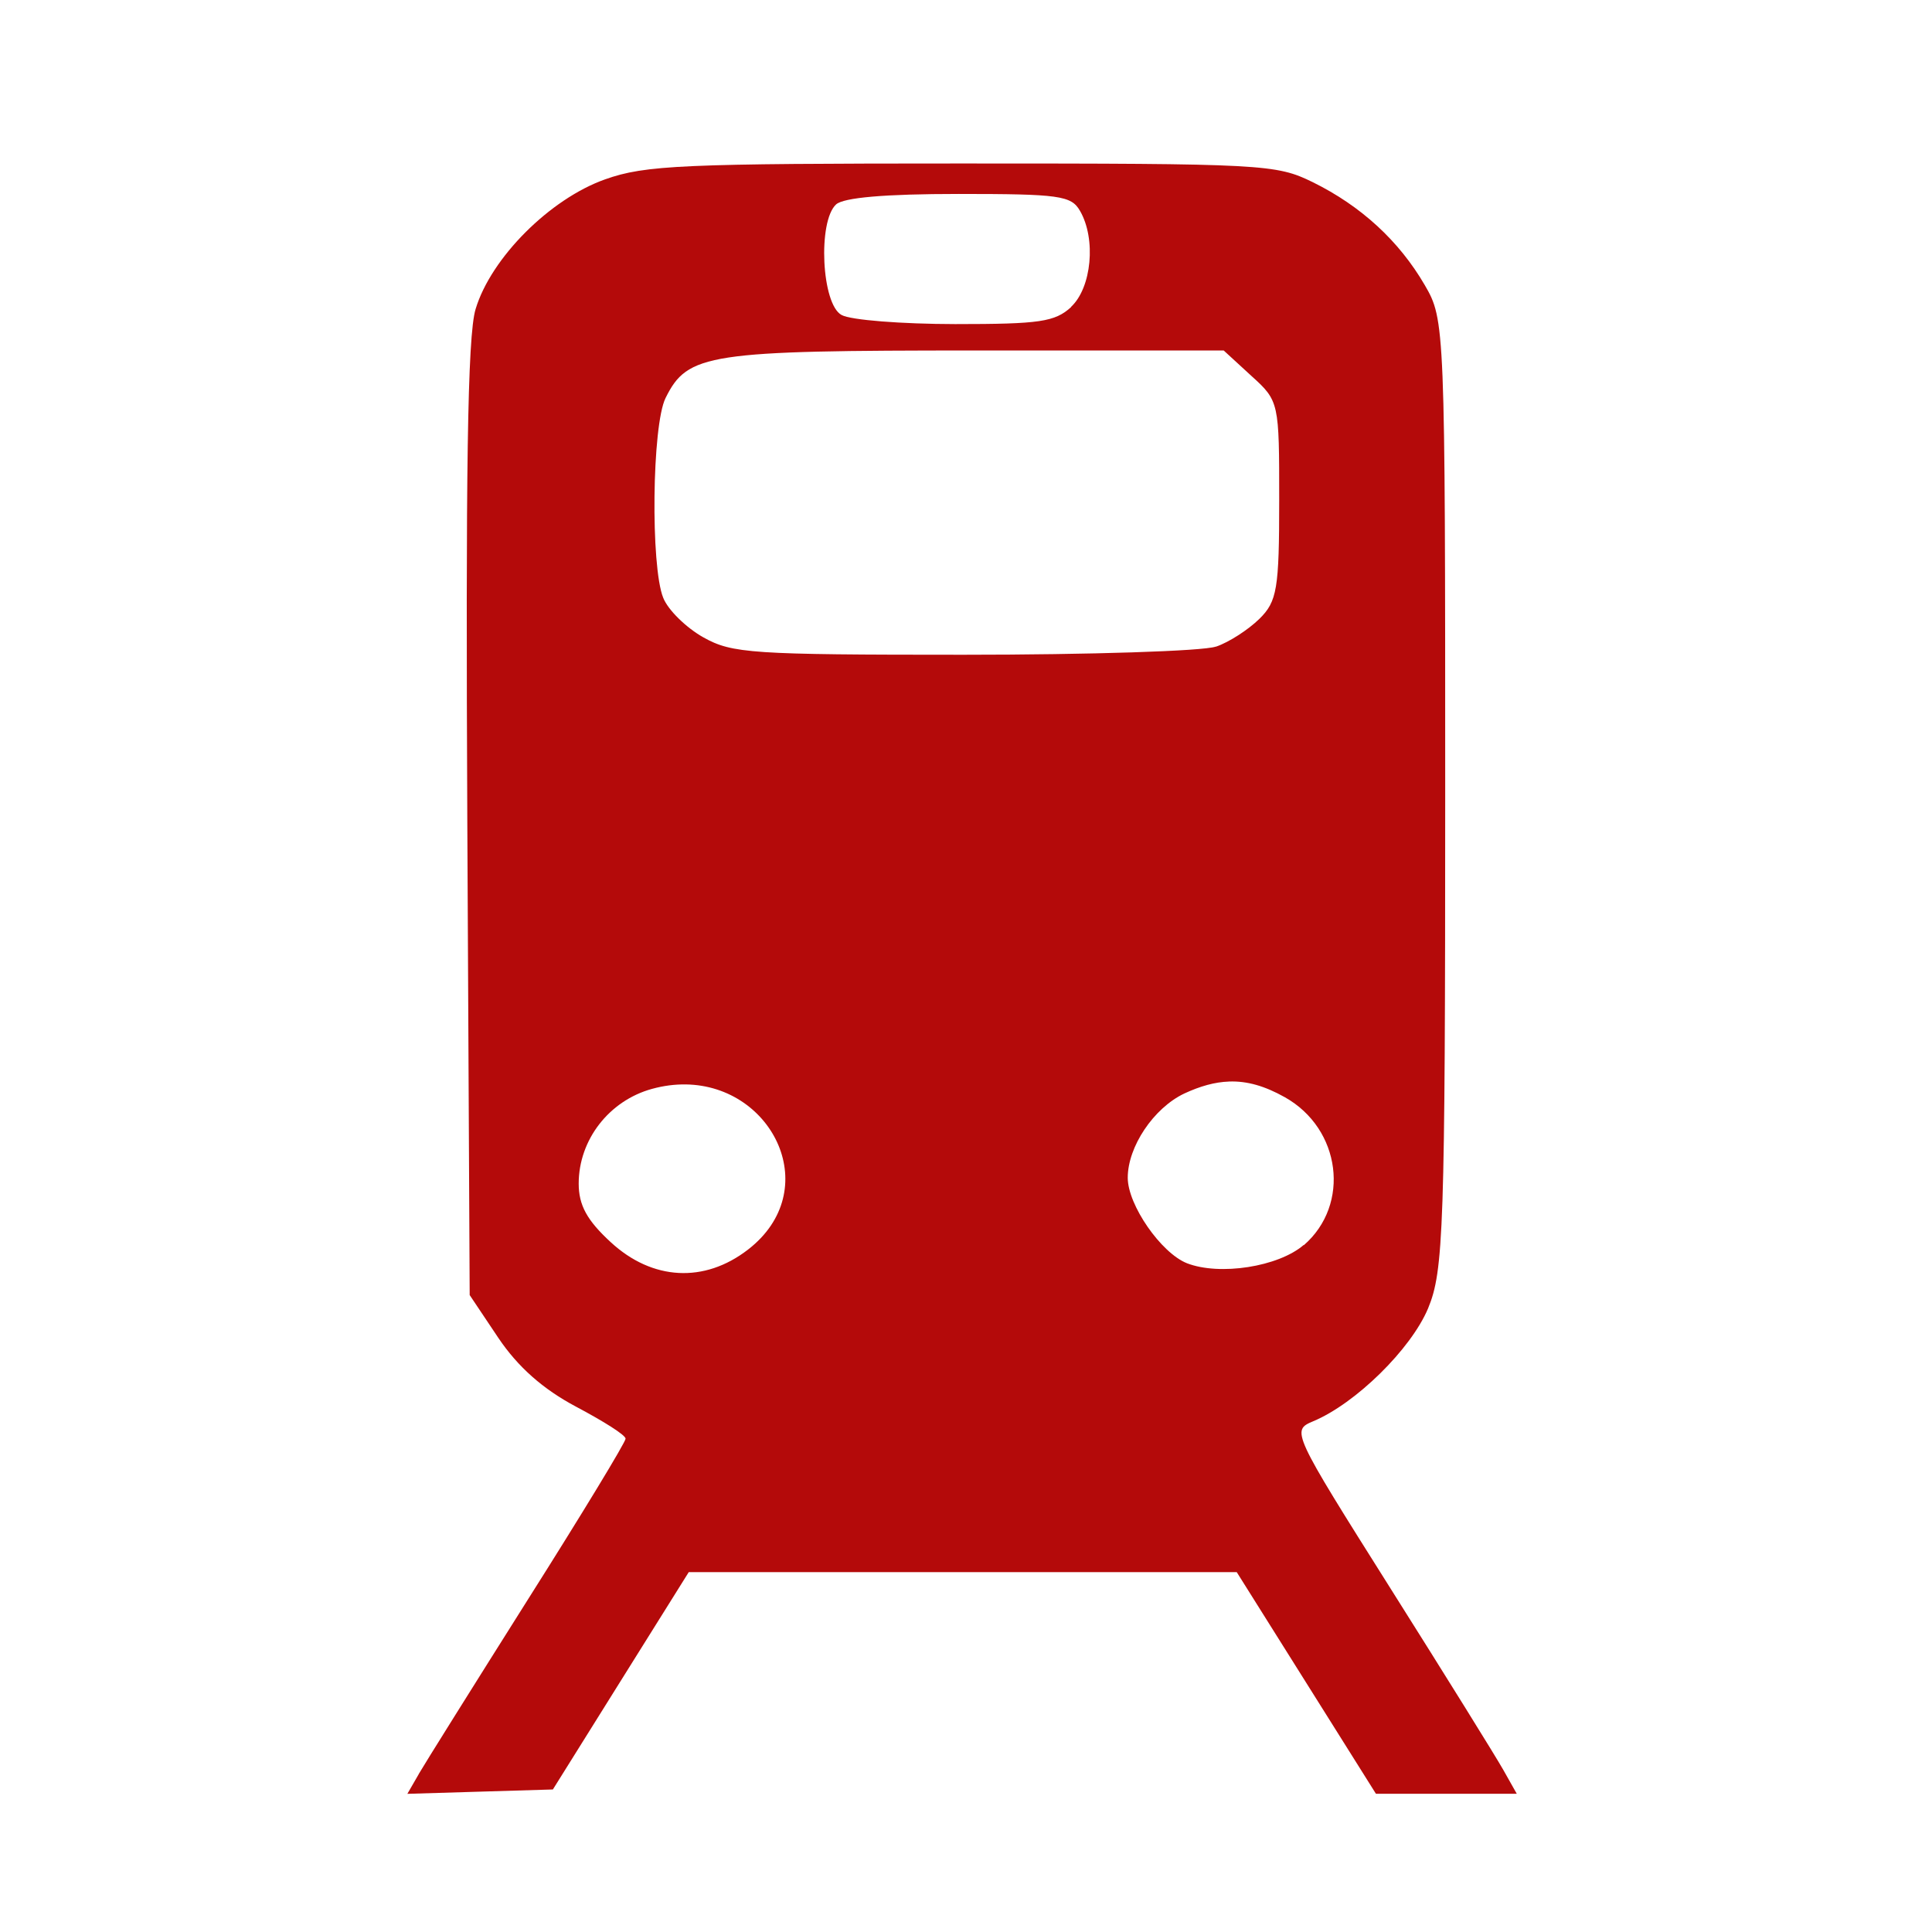 <?xml version="1.0" encoding="UTF-8" standalone="no"?>
<!-- Created with Inkscape (http://www.inkscape.org/) -->

<svg
   xmlns:dc="http://purl.org/dc/elements/1.1/"
   xmlns:cc="http://creativecommons.org/ns#"
   xmlns:rdf="http://www.w3.org/1999/02/22-rdf-syntax-ns#"
   xmlns:svg="http://www.w3.org/2000/svg"
   xmlns="http://www.w3.org/2000/svg"
   xmlns:sodipodi="http://sodipodi.sourceforge.net/DTD/sodipodi-0.dtd"
   xmlns:inkscape="http://www.inkscape.org/namespaces/inkscape"
   width="1000"
   height="1000"
   id="svg4929"
   version="1.1"
   inkscape:version="0.91 r13725"
   viewBox="0 0 1000 1000"
   sodipodi:docname="transport_railway_halt.svg">
  <defs
     id="defs4931" />
  <sodipodi:namedview
     id="base"
     pagecolor="#ffffff"
     bordercolor="#666666"
     borderopacity="1.0"
     inkscape:pageopacity="0.0"
     inkscape:pageshadow="2"
     inkscape:zoom="0.5"
     inkscape:cx="9.7405635"
     inkscape:cy="496"
     inkscape:current-layer="layer1"
     showgrid="true"
     inkscape:grid-bbox="true"
     inkscape:document-units="px"
     inkscape:window-width="1920"
     inkscape:window-height="1018"
     inkscape:window-x="-8"
     inkscape:window-y="-8"
     inkscape:window-maximized="1" />
  <g
     id="layer1"
     inkscape:label="Layer 1"
     inkscape:groupmode="layer"
     transform="translate(0,968)">
    <path
       style="fill:#b40a0a;fill-opacity:1"
       d="m 498.115,-883.38 c -144.818,0 -164.118,0.828 -184.895,8.203 -28.604,10.123 -59.091,40.679 -67.042,67.135 -4.302,13.885 -5.122,86.931 -4.302,264.782 l 1.23,245.588 14.837,22.165 c 10.079,14.978 23.03,26.492 40.28,35.637 13.975,7.413 25.573,14.639 25.573,16.522 0.131,1.616 -22.621,39.099 -50.528,83.204 -27.866,44.18 -53.355,84.898 -56.634,90.543 l 0.196,-0.264 -5.98,10.349 37.657,-1.13 37.66,-1.13 35.16,-56.261 35.162,-56.221 141.824,0 141.827,0 36.021,57.35 36.021,57.353 36.471,0 36.428,0 -6.966,-12.343 c -3.852,-6.85 -30.161,-49.186 -58.436,-94.006 -51.099,-81.06 -51.303,-81.663 -39.994,-86.443 22.005,-9.181 50.609,-37.331 59.46,-58.367 8.074,-19.418 8.893,-40.605 8.893,-266.399 0,-242.35 -0.163,-245.474 -10.573,-263.311 -13.358,-22.954 -33.028,-40.979 -57.985,-53.285 -19.013,-9.295 -25.285,-9.671 -181.373,-9.671 z m -1.843,15.766 c 51.961,0 58.188,0.867 62.695,8.694 8.482,14.526 6.108,39.928 -4.669,49.825 l 0.163,0 c -8.524,7.715 -16.186,8.845 -60.034,8.845 -27.619,-0.038 -54.091,-2.067 -58.803,-4.703 -10.409,-5.495 -12.417,-48.471 -2.868,-57.239 3.892,-3.539 25.201,-5.422 63.517,-5.422 z m 9.097,81.023 128.017,0 14.342,13.171 c 14.384,12.983 14.383,13.736 14.383,64.39 0,45.797 -1.064,52.346 -10.283,61.378 -5.697,5.569 -15.696,12.079 -22.375,14.337 l -0.163,0 c -6.639,2.335 -65.442,4.214 -130.639,4.214 -109.823,0 -119.699,-0.679 -134.575,-8.994 -8.811,-4.929 -18.358,-14.187 -20.817,-20.545 -6.556,-16.257 -5.817,-89.153 1.23,-103.34 11.434,-23.107 21.843,-24.611 160.883,-24.611 z m 130.745,378.388 c 9.432,-0.35 18.584,2.339 28.865,8.096 29.136,16.294 34.178,55.581 9.837,76.656 l 0,-0.176 c -13.154,11.364 -43.562,16.032 -60.446,9.483 -13.399,-5.306 -30.651,-30.142 -30.651,-44.254 0,-16.07 13.362,-36.015 29.22,-43.578 8.336,-3.868 15.84,-5.952 23.175,-6.213 z m -281.082,1.502 c 45.496,0.718 71.603,55.005 32.113,85.505 -22.537,17.424 -49.461,16.032 -70.974,-3.798 -12.334,-11.327 -16.639,-19.192 -16.639,-30.368 0,-22.654 15.736,-42.94 37.946,-49.036 6.087,-1.673 11.966,-2.391 17.554,-2.299 z"
       id="path7172"
       inkscape:connector-curvature="0" />
  </g>
</svg>
